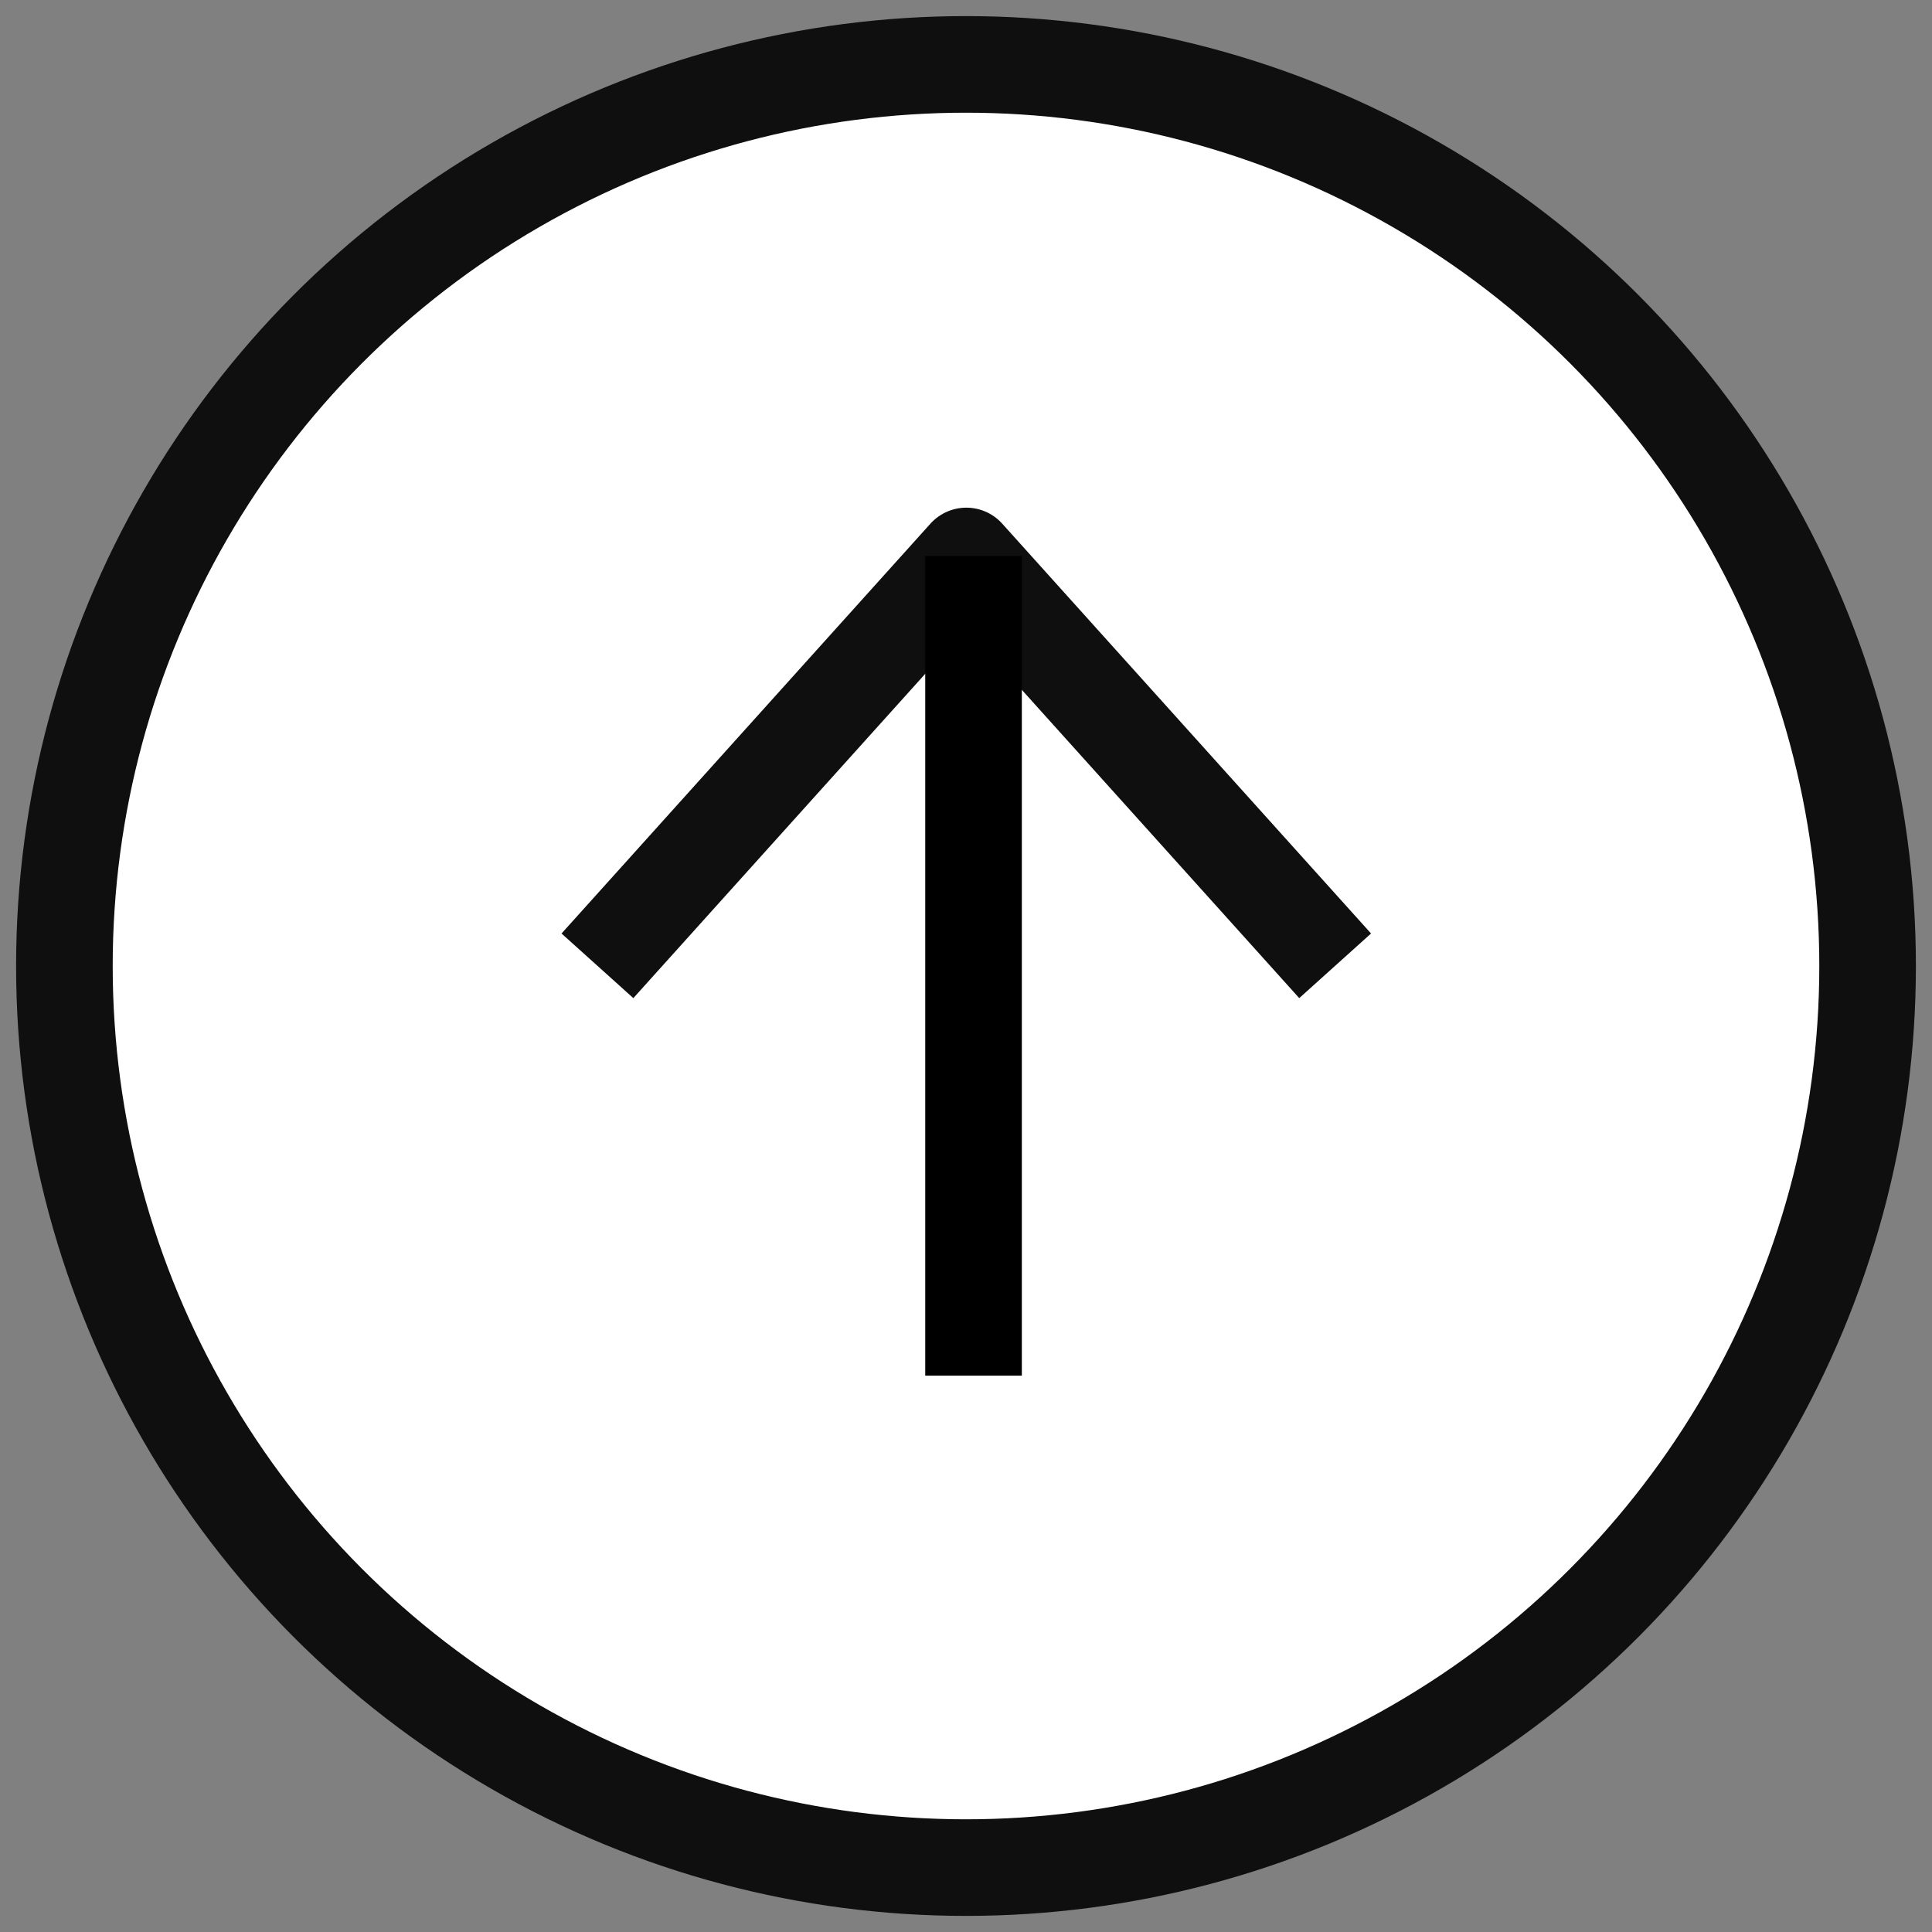  <svg fill="none" xmlns="http://www.w3.org/2000/svg" width="40" height="40" viewBox="0 0 30 30" stroke-width="1.5"
                             class="summaryInfoRow__icon___3Y-el"><rect x="0" y="0" width="30" height="30" fill="#808080" stroke="none"/><circle cx="15" cy="15" r="14" fill="#fff" stroke="#0F0F0F" stroke-width="1.5"
                              stroke-linecap="round" stroke-linejoin="round"></circle><path d="m20.732 14.997-5.727-6.364-5.728 6.364" 
                              stroke="#0F0F0F" stroke-width="1.5" stroke-linejoin="round"></path><path stroke="#000" stroke-width="1.5" 
                              d="M15.117 8.633v12.728"></path></svg>